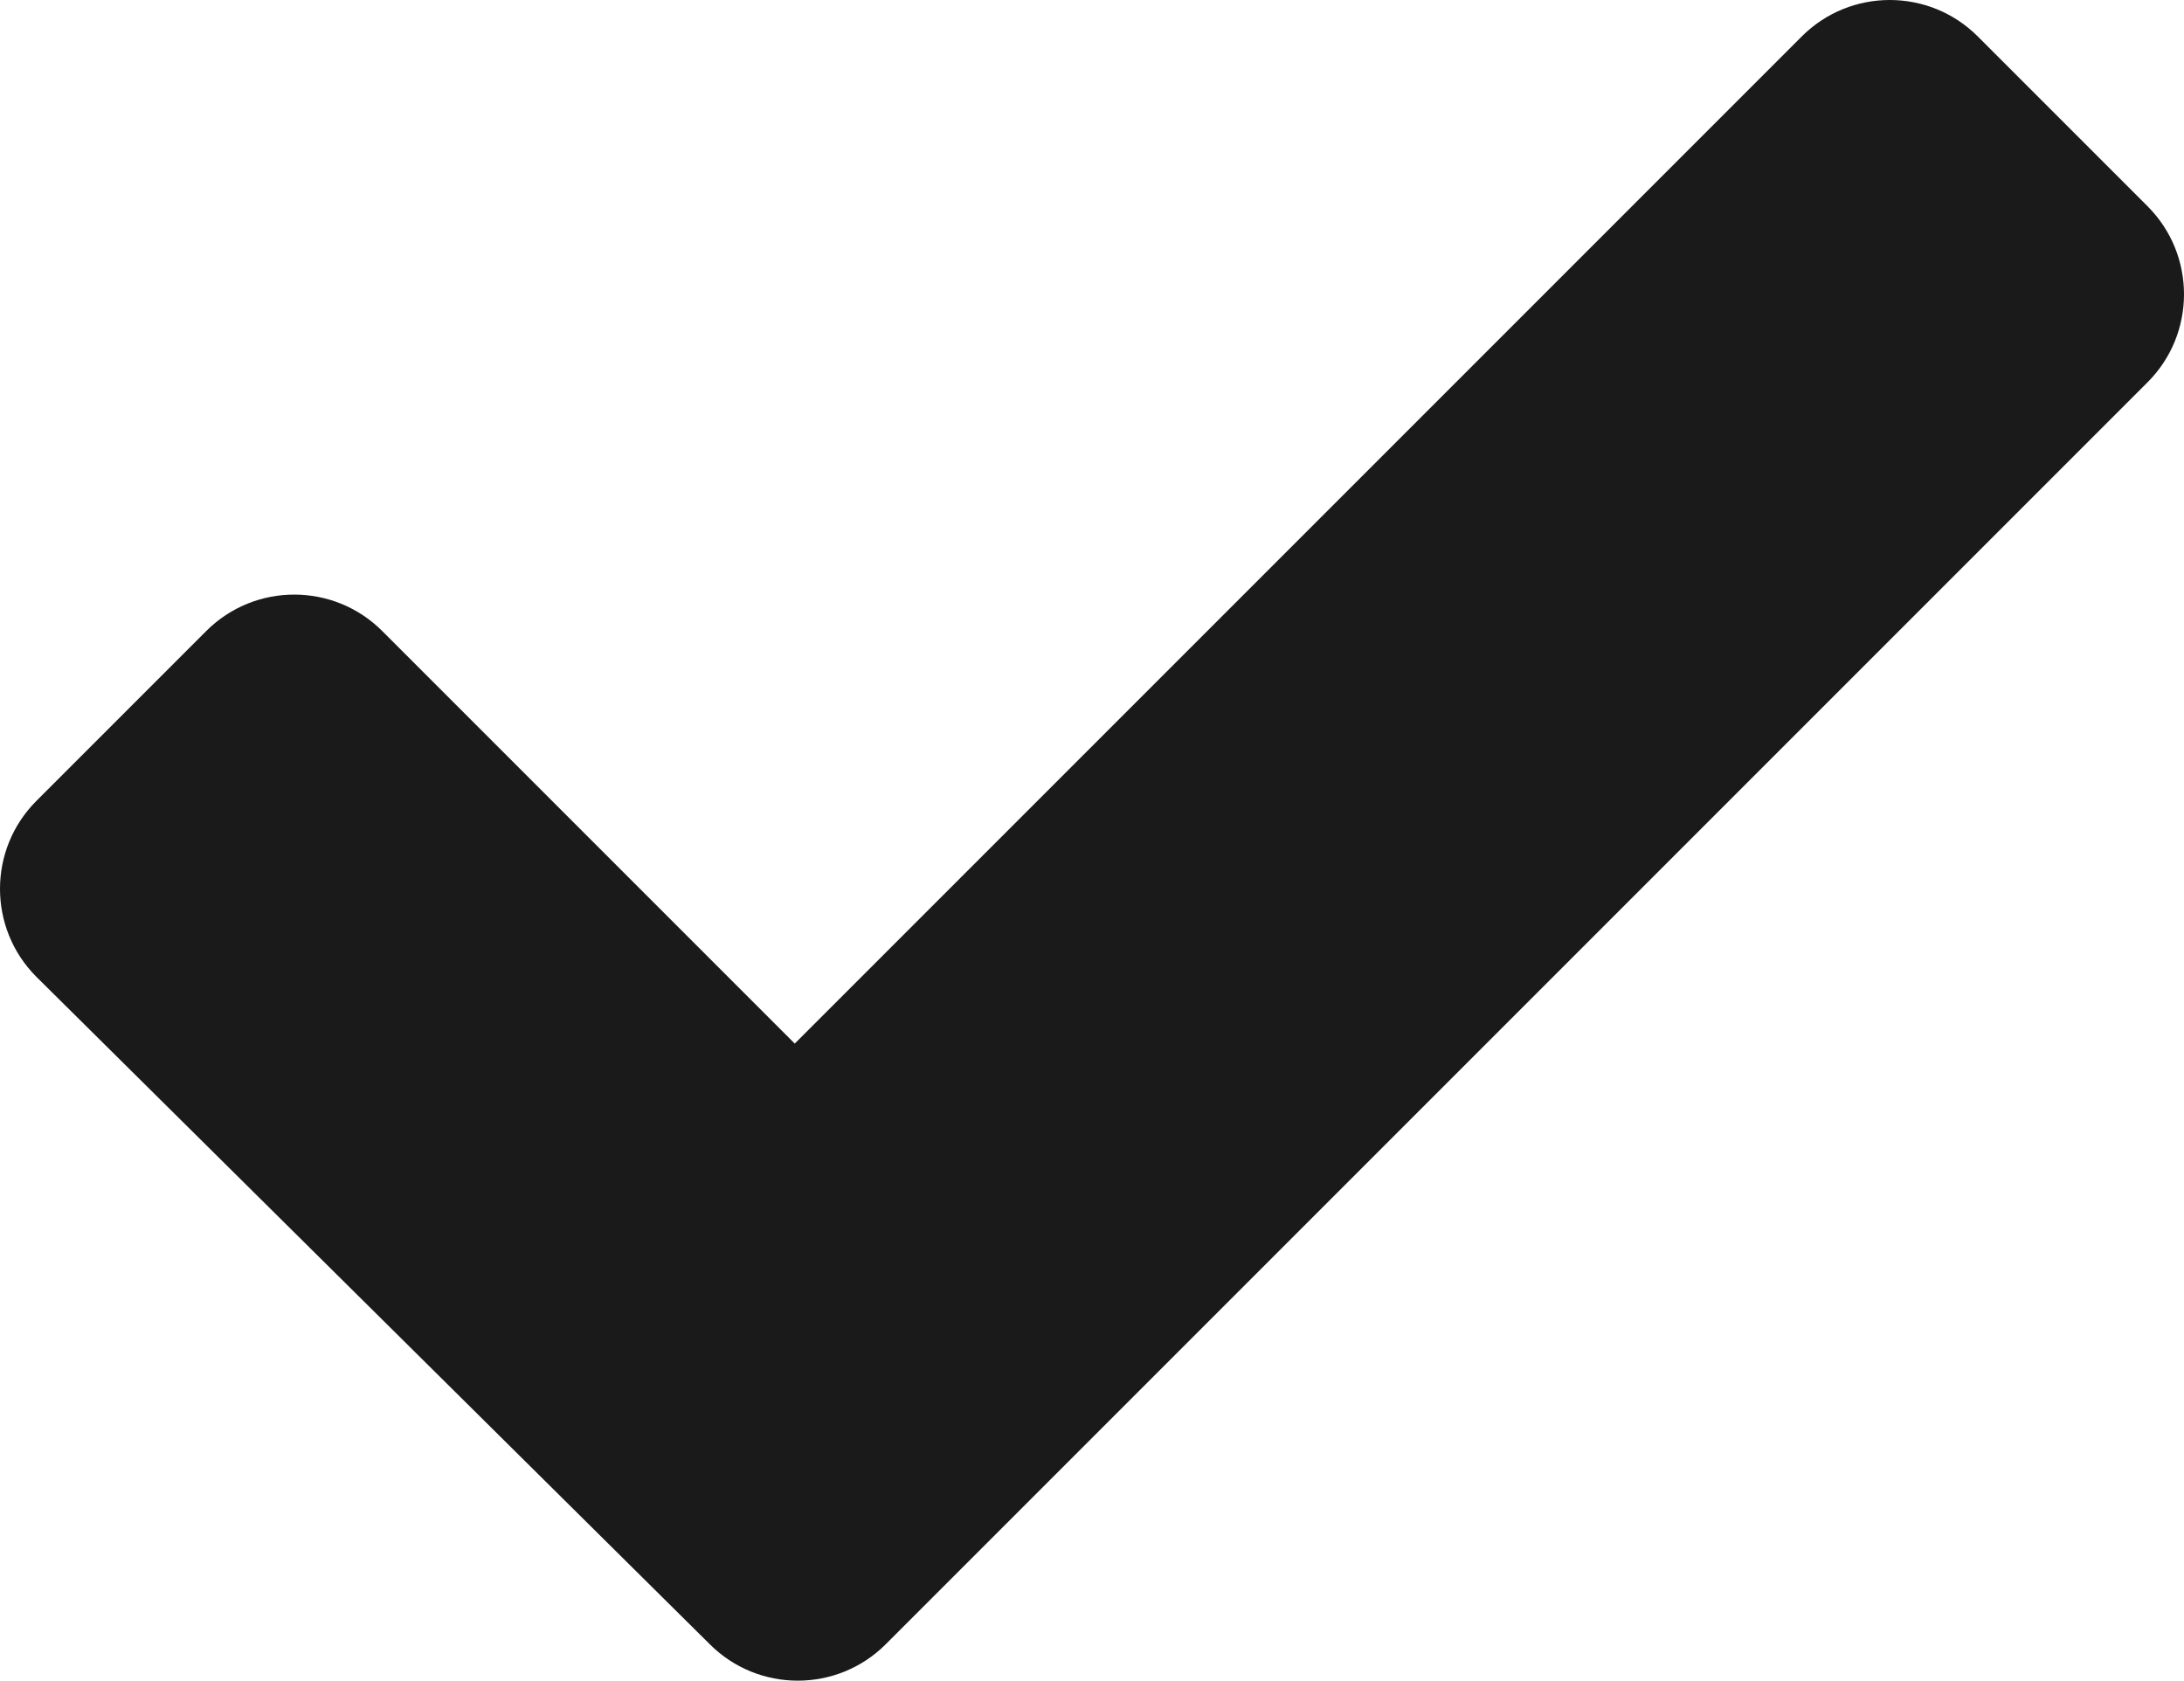<?xml version="1.0" encoding="UTF-8"?>
<svg id="Layer_2" xmlns="http://www.w3.org/2000/svg" width="36" height="27.7" viewBox="0 0 36 27.7">
  <defs>
    <style>
      .cls-1 {
        fill: #1a1a1a;
      }
    </style>
  </defs>
  <g id="menu_inicio">
    <path class="cls-1" d="M14.6,27.1c-.8.8-2.1.8-2.9,0L.6,16.1c-.8-.8-.8-2.1,0-2.9l2.8-2.8c.8-.8,2.1-.8,2.9,0l6.8,6.8L29.7.6c.8-.8,2.1-.8,2.9,0l2.8,2.8c.8.8.8,2.1,0,2.9L14.6,27.1Z"/>
  </g>
</svg>
